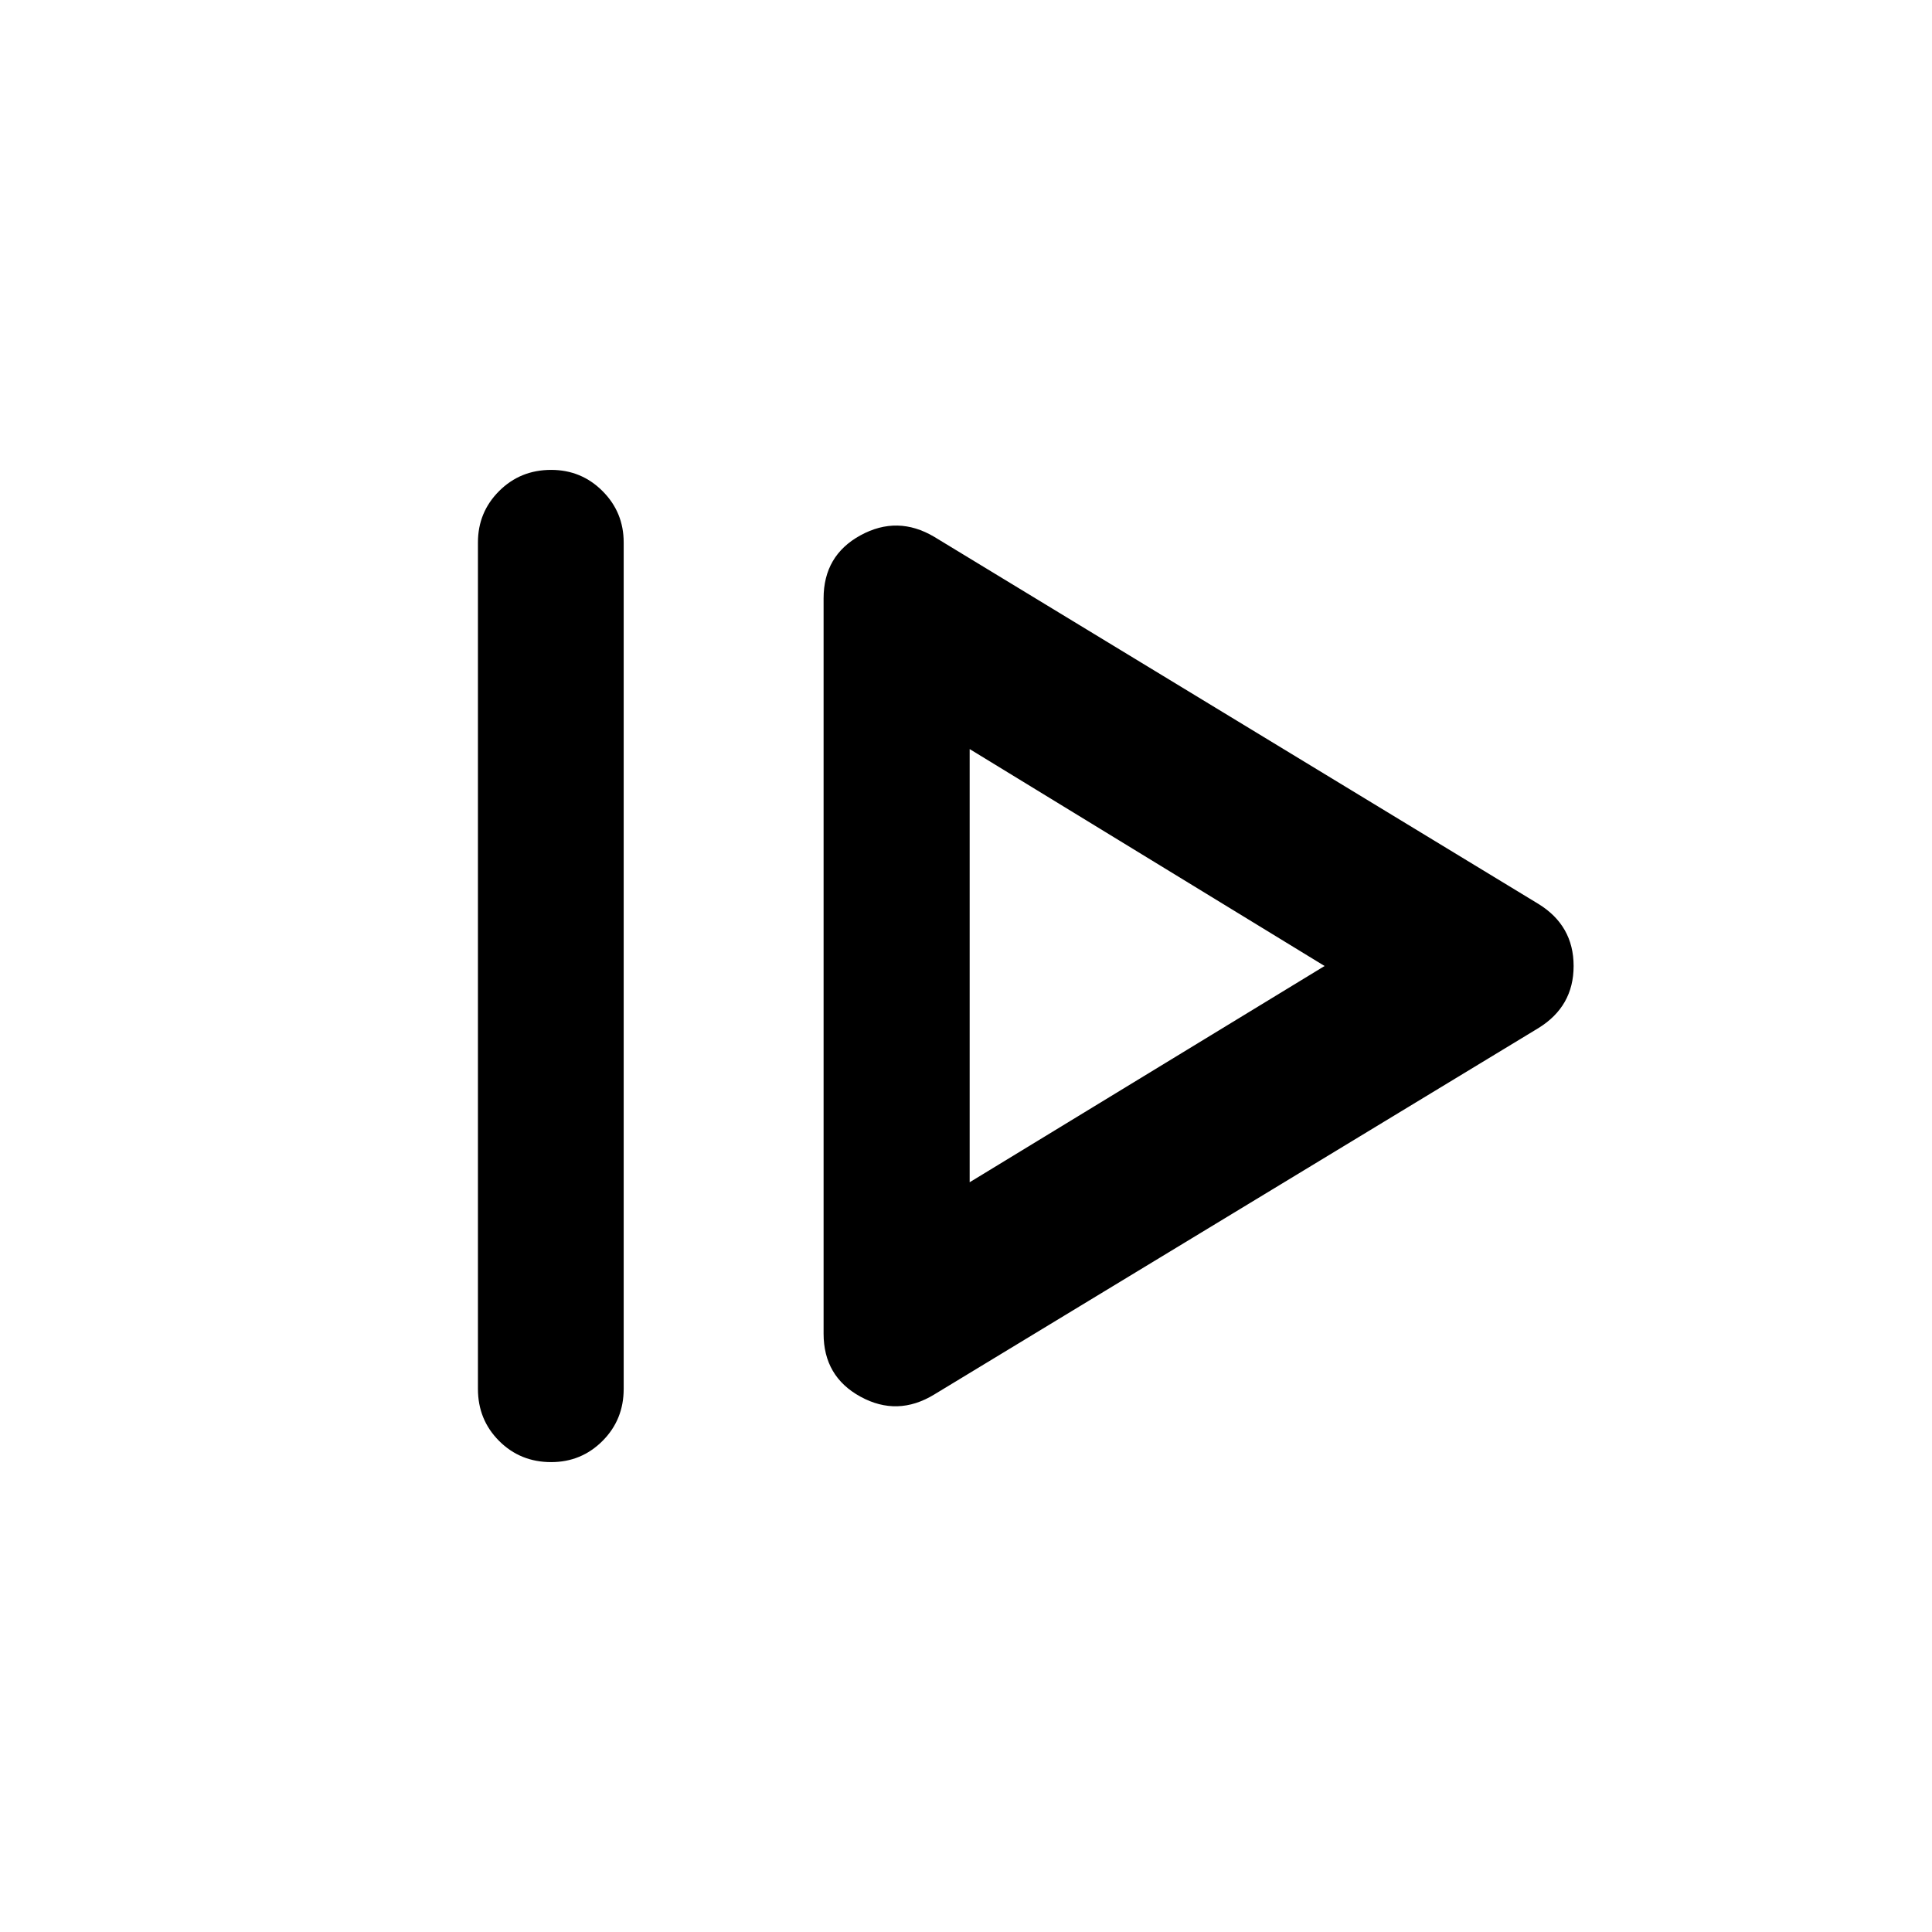 <svg xmlns="http://www.w3.org/2000/svg" height="40" viewBox="0 96 960 960" width="40"><path d="M237.485 786.138V365.529q0-15 10.522-25.522 10.522-10.522 25.855-10.522 15 0 25.522 10.522 10.521 10.522 10.521 25.522v420.609q0 15.333-10.521 25.855-10.522 10.522-25.522 10.522-15.333 0-25.855-10.522t-10.522-25.855Zm226.703 2.797q-18.224 11.109-36.586 1.083-18.363-10.025-18.363-31.329V393.311q0-21.304 18.363-31.329 18.362-10.026 36.586.75l300.175 182.377q17.558 10.775 17.558 30.891t-17.558 30.891L464.188 788.935Zm17.631-105.478L658.182 576 481.819 468.21v215.247Zm0-107.457Z"/></svg>